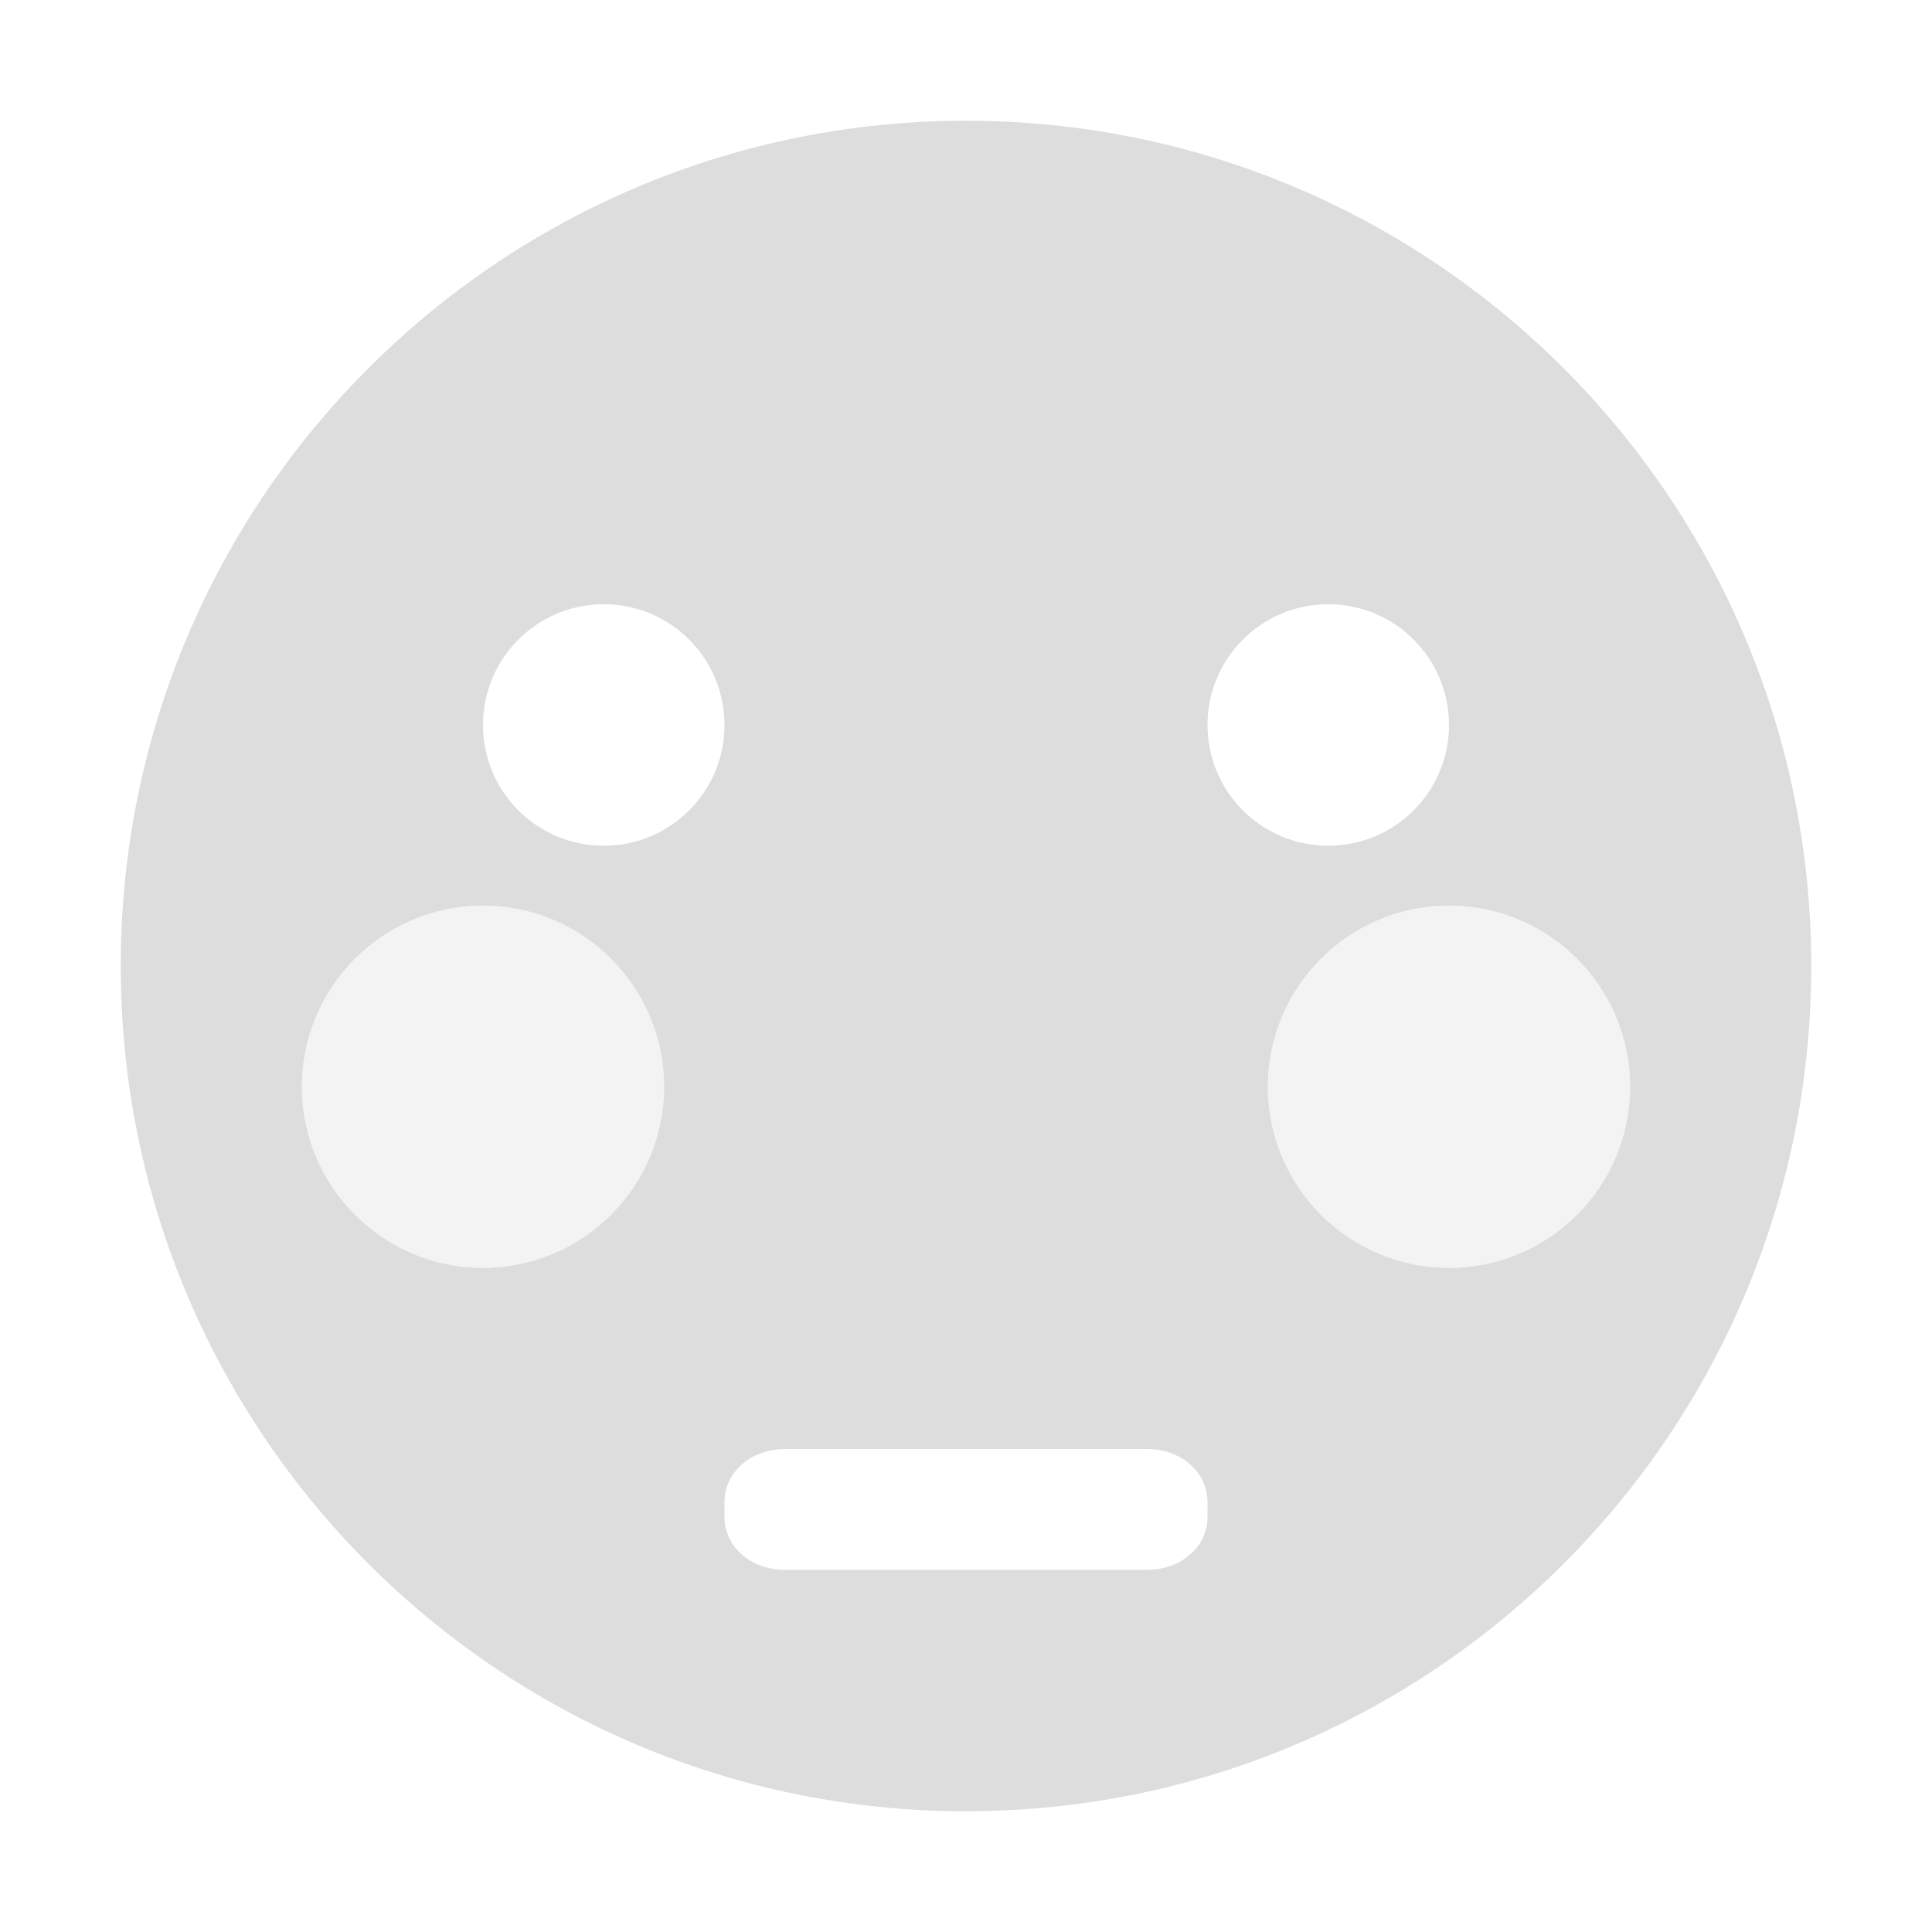 <?xml version="1.0" encoding="UTF-8" standalone="no"?>
<!-- Created with Inkscape (http://www.inkscape.org/) -->
<svg id="svg7384" xmlns:rdf="http://www.w3.org/1999/02/22-rdf-syntax-ns#" style="enable-background:new" xmlns="http://www.w3.org/2000/svg" xmlns:osb="http://www.openswatchbook.org/uri/2009/osb" height="16" width="16" version="1.1" xmlns:cc="http://creativecommons.org/ns#" xmlns:dc="http://purl.org/dc/elements/1.1/">
 <title id="title8473">Paper Symbolic Icon Theme</title>
 <defs id="defs7386">
  <filter id="filter7554" style="color-interpolation-filters:sRGB">
   <feBlend id="feBlend7556" in2="BackgroundImage" mode="darken"/>
  </filter>
 </defs>
 <g id="g71291" transform="translate(-705 139)">
  <path id="path7605" style="color:#bebebe;enable-background:accumulate;fill:#dddddd" d="m713-138c-3.866 0-7 3.134-7 7s3.134 7 7 7 7-3.134 7-7-3.134-7-7-7zm-3 4.004c0.554 0 1 0.449 1 1 0 0.551-0.446 1-1 1-0.554 0-1-0.449-1-1 0-0.551 0.446-1 1-1zm6 0c0.554 0 1 0.449 1 1 0 0.551-0.446 1-1 1-0.554 0-1-0.449-1-1 0-0.551 0.446-1 1-1zm-7 2.496c0.828 0 1.5 0.672 1.5 1.5s-0.672 1.5-1.5 1.5-1.5-0.672-1.5-1.5 0.672-1.5 1.5-1.5zm8 0c0.828 0 1.5 0.672 1.5 1.5s-0.672 1.5-1.5 1.5-1.5-0.672-1.5-1.5 0.672-1.5 1.5-1.5zm-5.5 4.5h3c0.277 0 0.5 0.188 0.5 0.438v0.125c0 0.25-0.223 0.438-0.5 0.438h-3c-0.277 0-0.5-0.188-0.5-0.438v-0.125c0-0.25 0.223-0.438 0.5-0.438z"/>
  <path id="path7624" style="opacity:.35;color:#bebebe;enable-background:accumulate;fill:#dddddd" d="m709-131.5c-0.828 0-1.5 0.672-1.5 1.5s0.672 1.5 1.5 1.5 1.5-0.672 1.5-1.5-0.672-1.5-1.5-1.5zm8 0c-0.828 0-1.5 0.672-1.5 1.5s0.672 1.5 1.5 1.5 1.5-0.672 1.5-1.5-0.672-1.5-1.5-1.5z"/>
 </g>
</svg>
